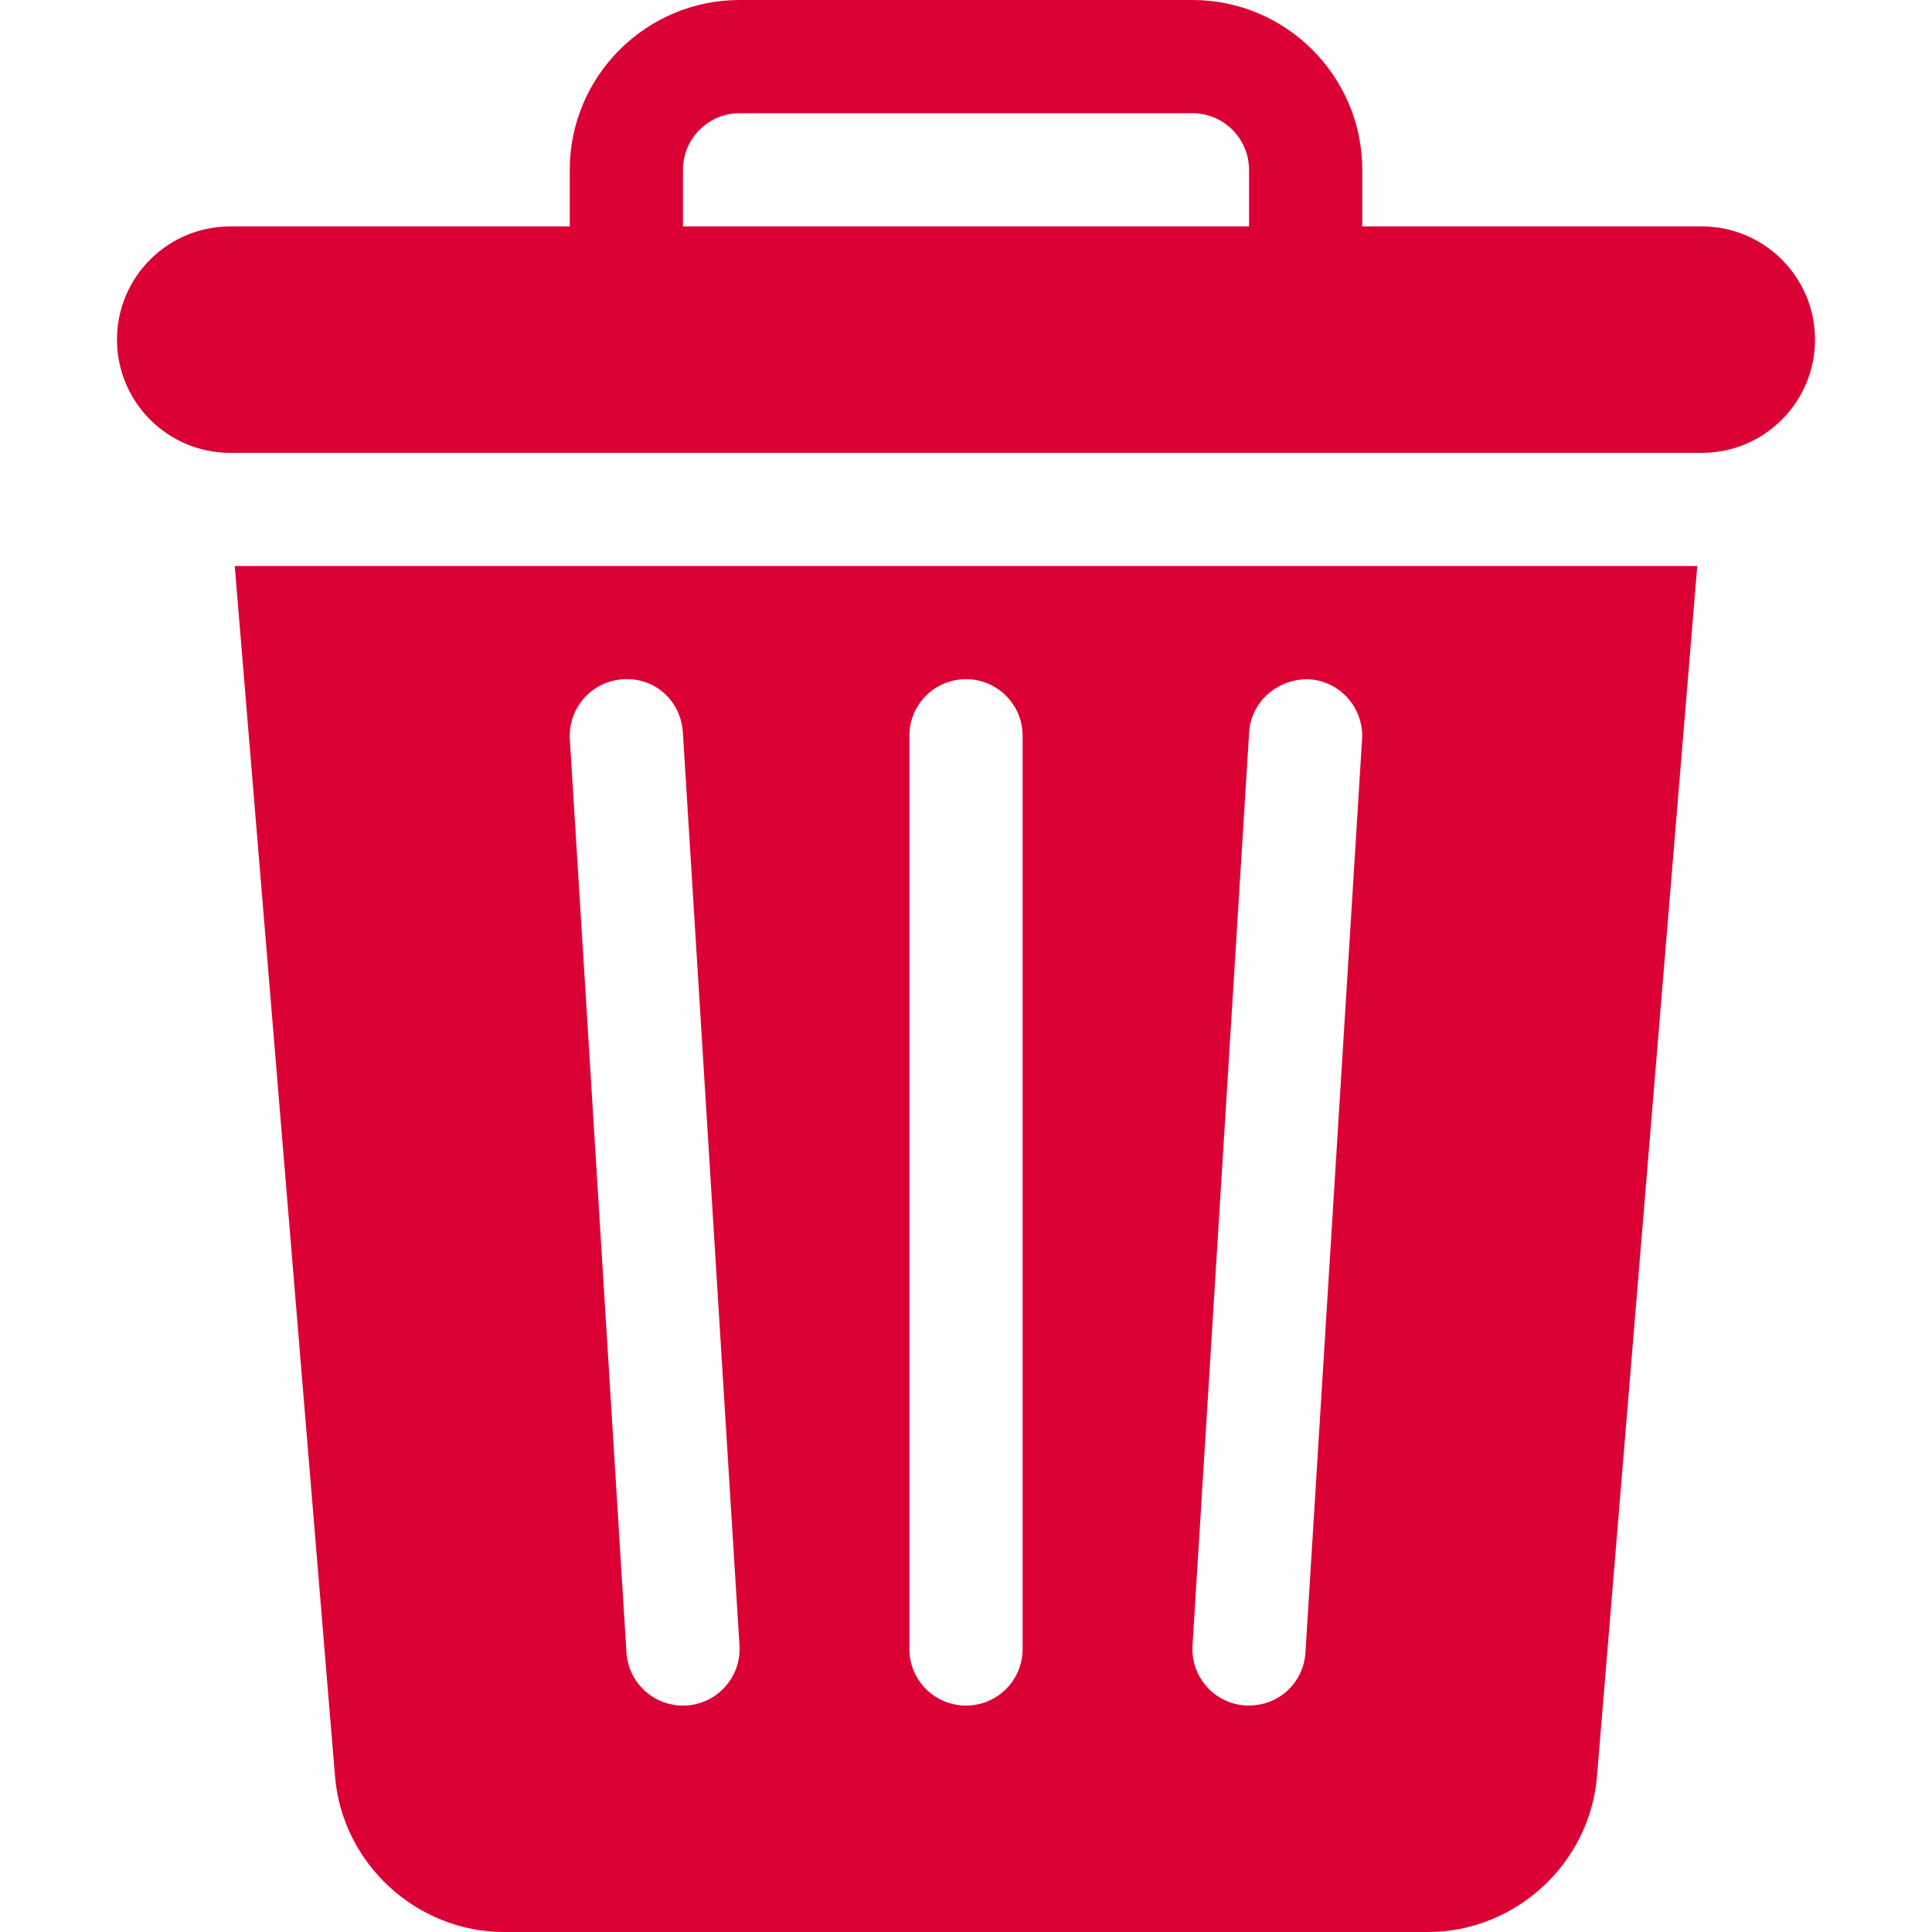 <svg width="20" height="20" viewBox="0 0 20 20" fill="none" xmlns="http://www.w3.org/2000/svg">
<path d="M2.43 5.859L3.468 18.388C3.542 19.292 4.312 20 5.218 20H14.781C15.688 20 16.458 19.292 16.532 18.388L17.57 5.859H2.43ZM7.07 17.656C6.763 17.656 6.505 17.418 6.485 17.107L5.899 7.654C5.879 7.331 6.125 7.052 6.448 7.032C6.782 7.009 7.048 7.257 7.069 7.581L7.655 17.034C7.676 17.368 7.411 17.656 7.07 17.656ZM10.586 17.07C10.586 17.394 10.324 17.656 10 17.656C9.676 17.656 9.414 17.394 9.414 17.07V7.617C9.414 7.293 9.676 7.031 10 7.031C10.324 7.031 10.586 7.293 10.586 7.617V17.07ZM14.1 7.654L13.514 17.107C13.495 17.415 13.239 17.671 12.893 17.655C12.57 17.635 12.325 17.357 12.345 17.034L12.931 7.581C12.951 7.257 13.234 7.022 13.552 7.032C13.875 7.052 14.12 7.331 14.1 7.654Z" fill="#DC0135"/>
<path d="M17.617 2.344H14.102V1.758C14.102 0.789 13.313 0 12.344 0H7.656C6.687 0 5.898 0.789 5.898 1.758V2.344H2.383C1.736 2.344 1.211 2.868 1.211 3.516C1.211 4.163 1.736 4.688 2.383 4.688C7.772 4.688 12.228 4.688 17.617 4.688C18.264 4.688 18.789 4.163 18.789 3.516C18.789 2.868 18.264 2.344 17.617 2.344ZM12.93 2.344H7.07V1.758C7.07 1.435 7.333 1.172 7.656 1.172H12.344C12.667 1.172 12.93 1.435 12.93 1.758V2.344Z" fill="#DC0135"/>
</svg>
